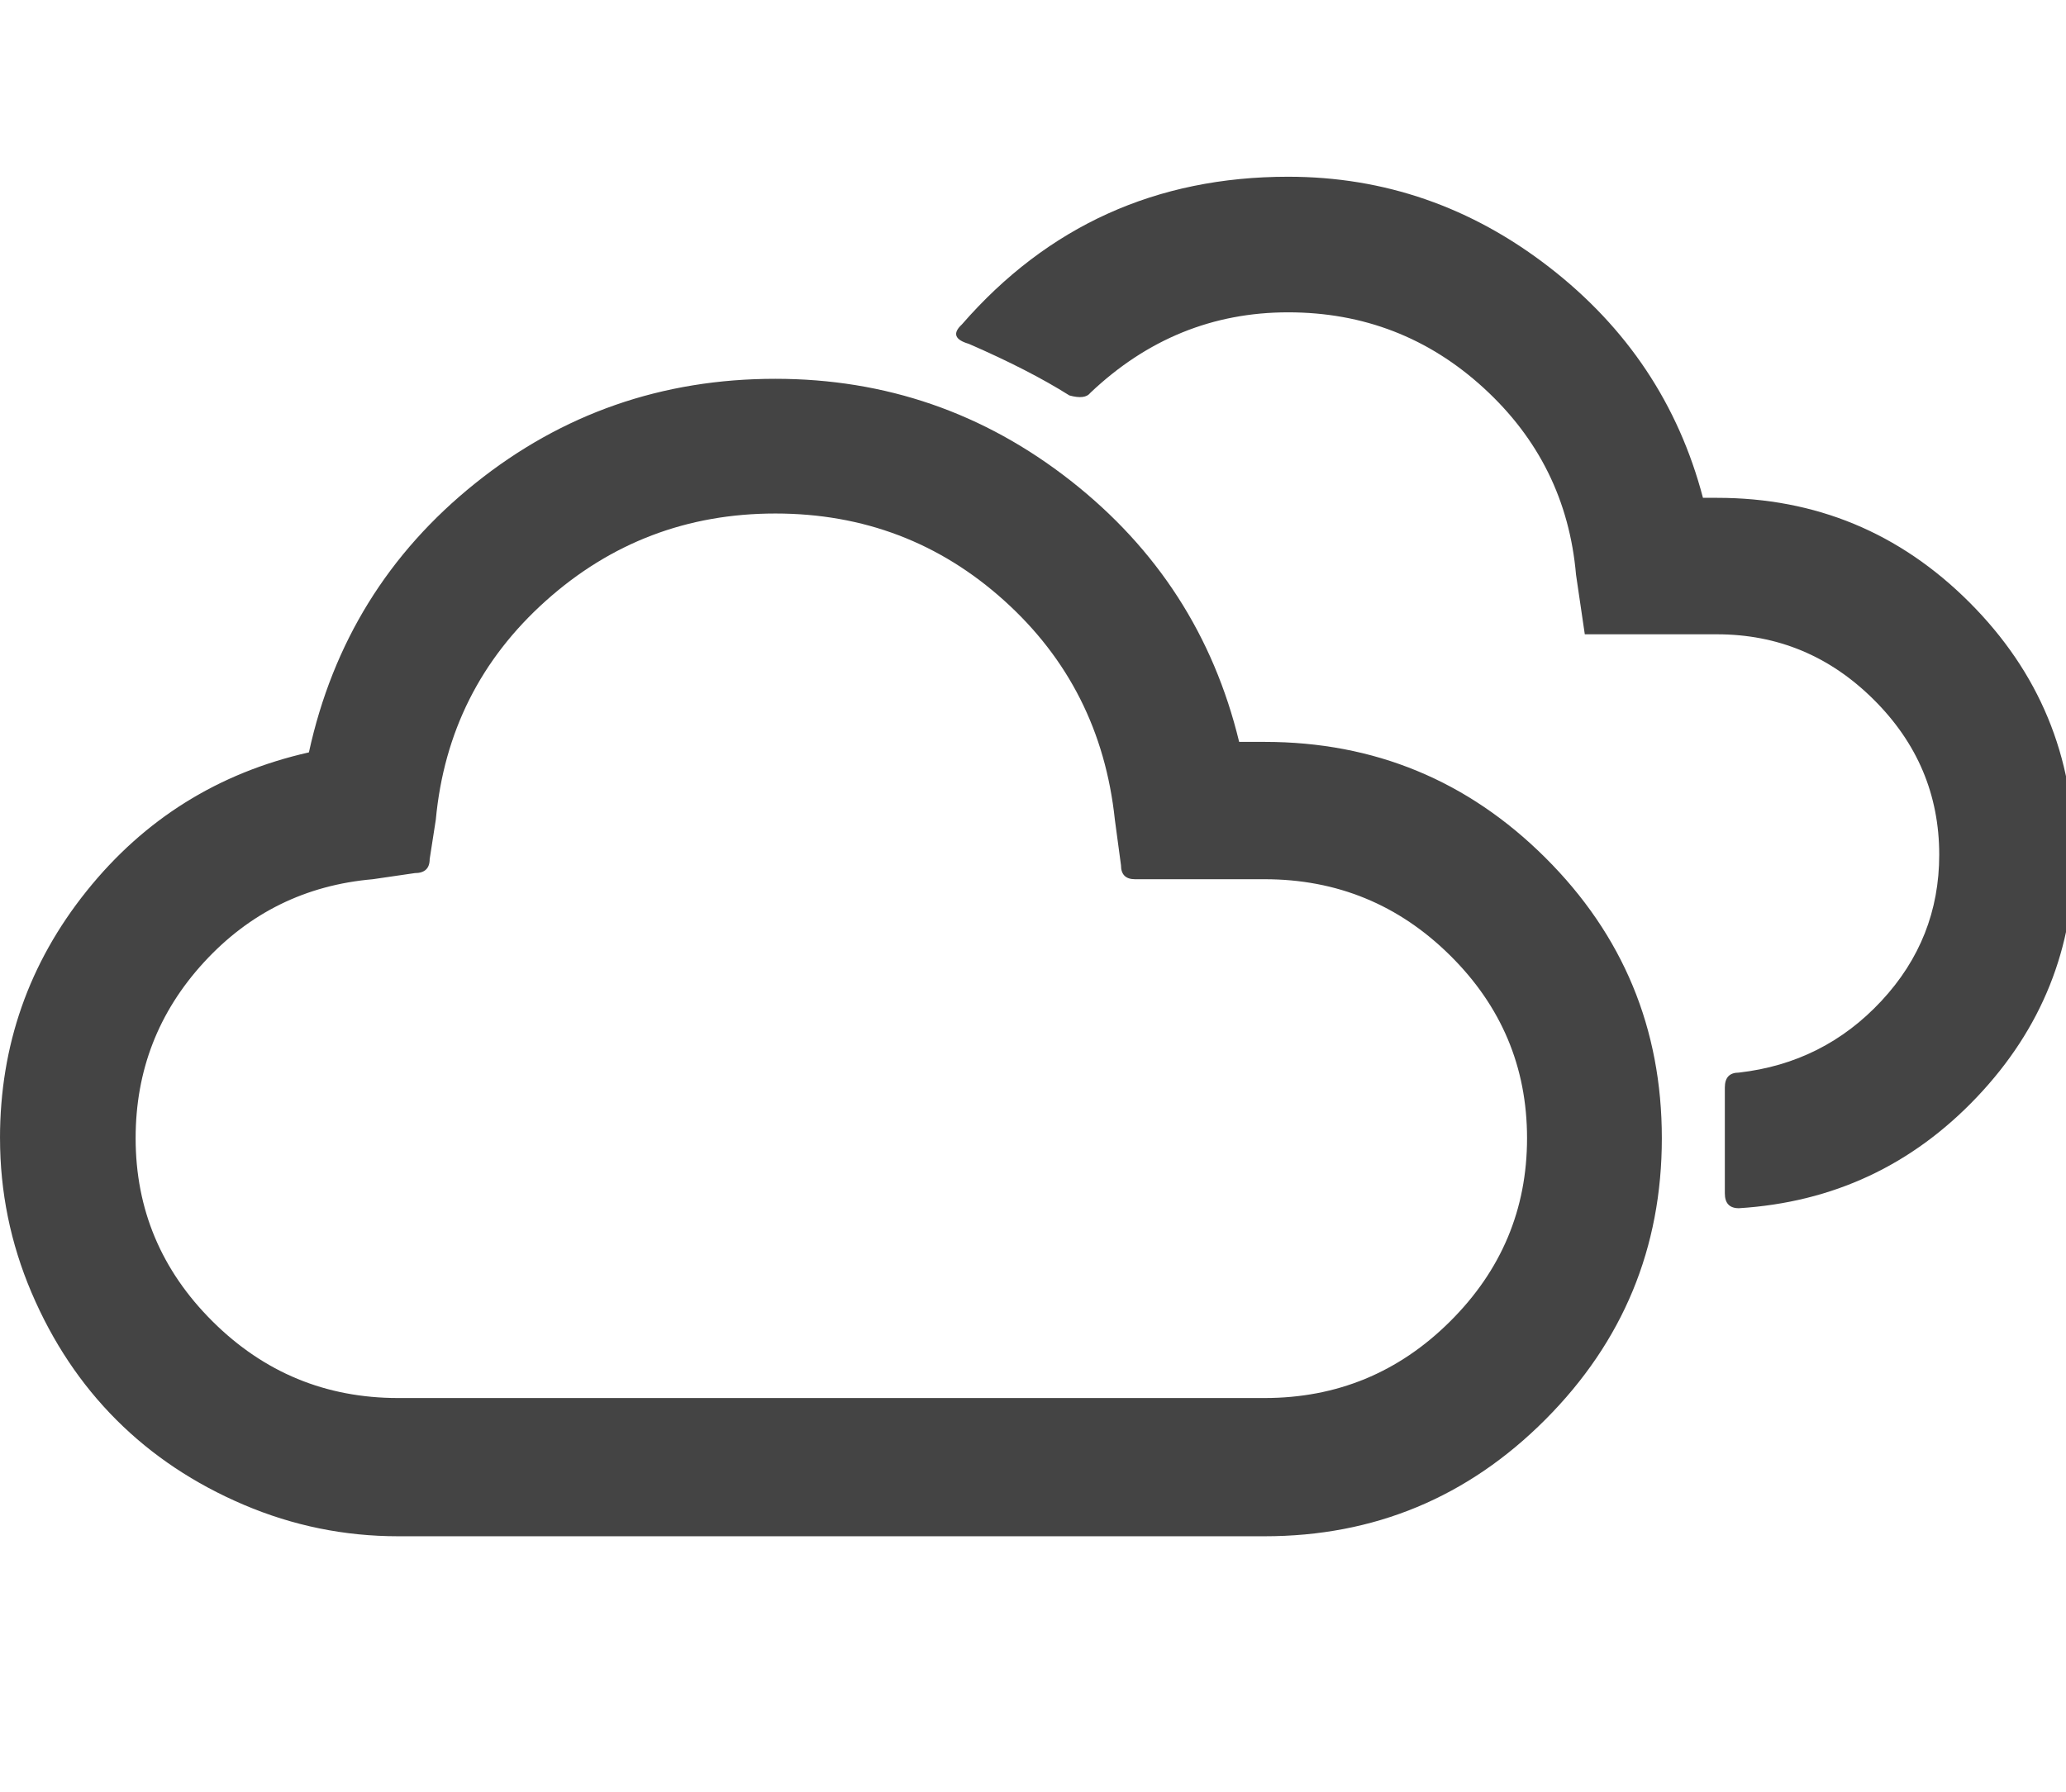 <?xml version="1.0" encoding="utf-8"?>
<!-- Generated by IcoMoon.io -->
<!DOCTYPE svg PUBLIC "-//W3C//DTD SVG 1.1//EN" "http://www.w3.org/Graphics/SVG/1.1/DTD/svg11.dtd">
<svg version="1.1" xmlns="http://www.w3.org/2000/svg" xmlns:xlink="http://www.w3.org/1999/xlink" width="83" height="72" viewBox="0 0 83 72">
<path fill="#444444" d="M0 45.738q0-5.59 3.48-9.932t8.93-5.572q1.441-6.609 6.68-10.811t12.059-4.201q6.645 0 11.865 4.096t6.768 10.494h1.020q6.609 0 11.285 4.658t4.676 11.268-4.676 11.303-11.285 4.693h-34.805q-3.234 0-6.205-1.266t-5.115-3.41-3.41-5.115-1.266-6.205zM5.449 45.738q0 4.289 3.094 7.365t7.453 3.076h34.805q4.359 0 7.453-3.076t3.094-7.365-3.094-7.348-7.453-3.059h-5.203q-0.563 0-0.563-0.563l-0.246-1.828q-0.563-5.309-4.447-8.807t-9.193-3.498-9.229 3.516-4.412 8.789l-0.246 1.582q0 0.563-0.598 0.563l-1.688 0.246q-4.043 0.352-6.785 3.34t-2.742 7.066zM38.637 13.043q-0.563 0.527 0.281 0.773 2.426 1.055 4.043 2.074 0.633 0.176 0.844-0.105 3.41-3.234 7.945-3.234t7.857 3.041 3.709 7.506l0.352 2.391h5.309q3.656 0 6.293 2.619t2.637 6.24q0 3.375-2.32 5.871t-5.73 2.883q-0.563 0-0.563 0.598v4.254q0 0.598 0.563 0.598 5.66-0.352 9.563-4.465t3.902-9.738q0-5.941-4.201-10.143t-10.143-4.201h-0.563q-1.477-5.625-6.17-9.264t-10.494-3.639q-7.945 0-13.113 5.941z"></path>
</svg>
